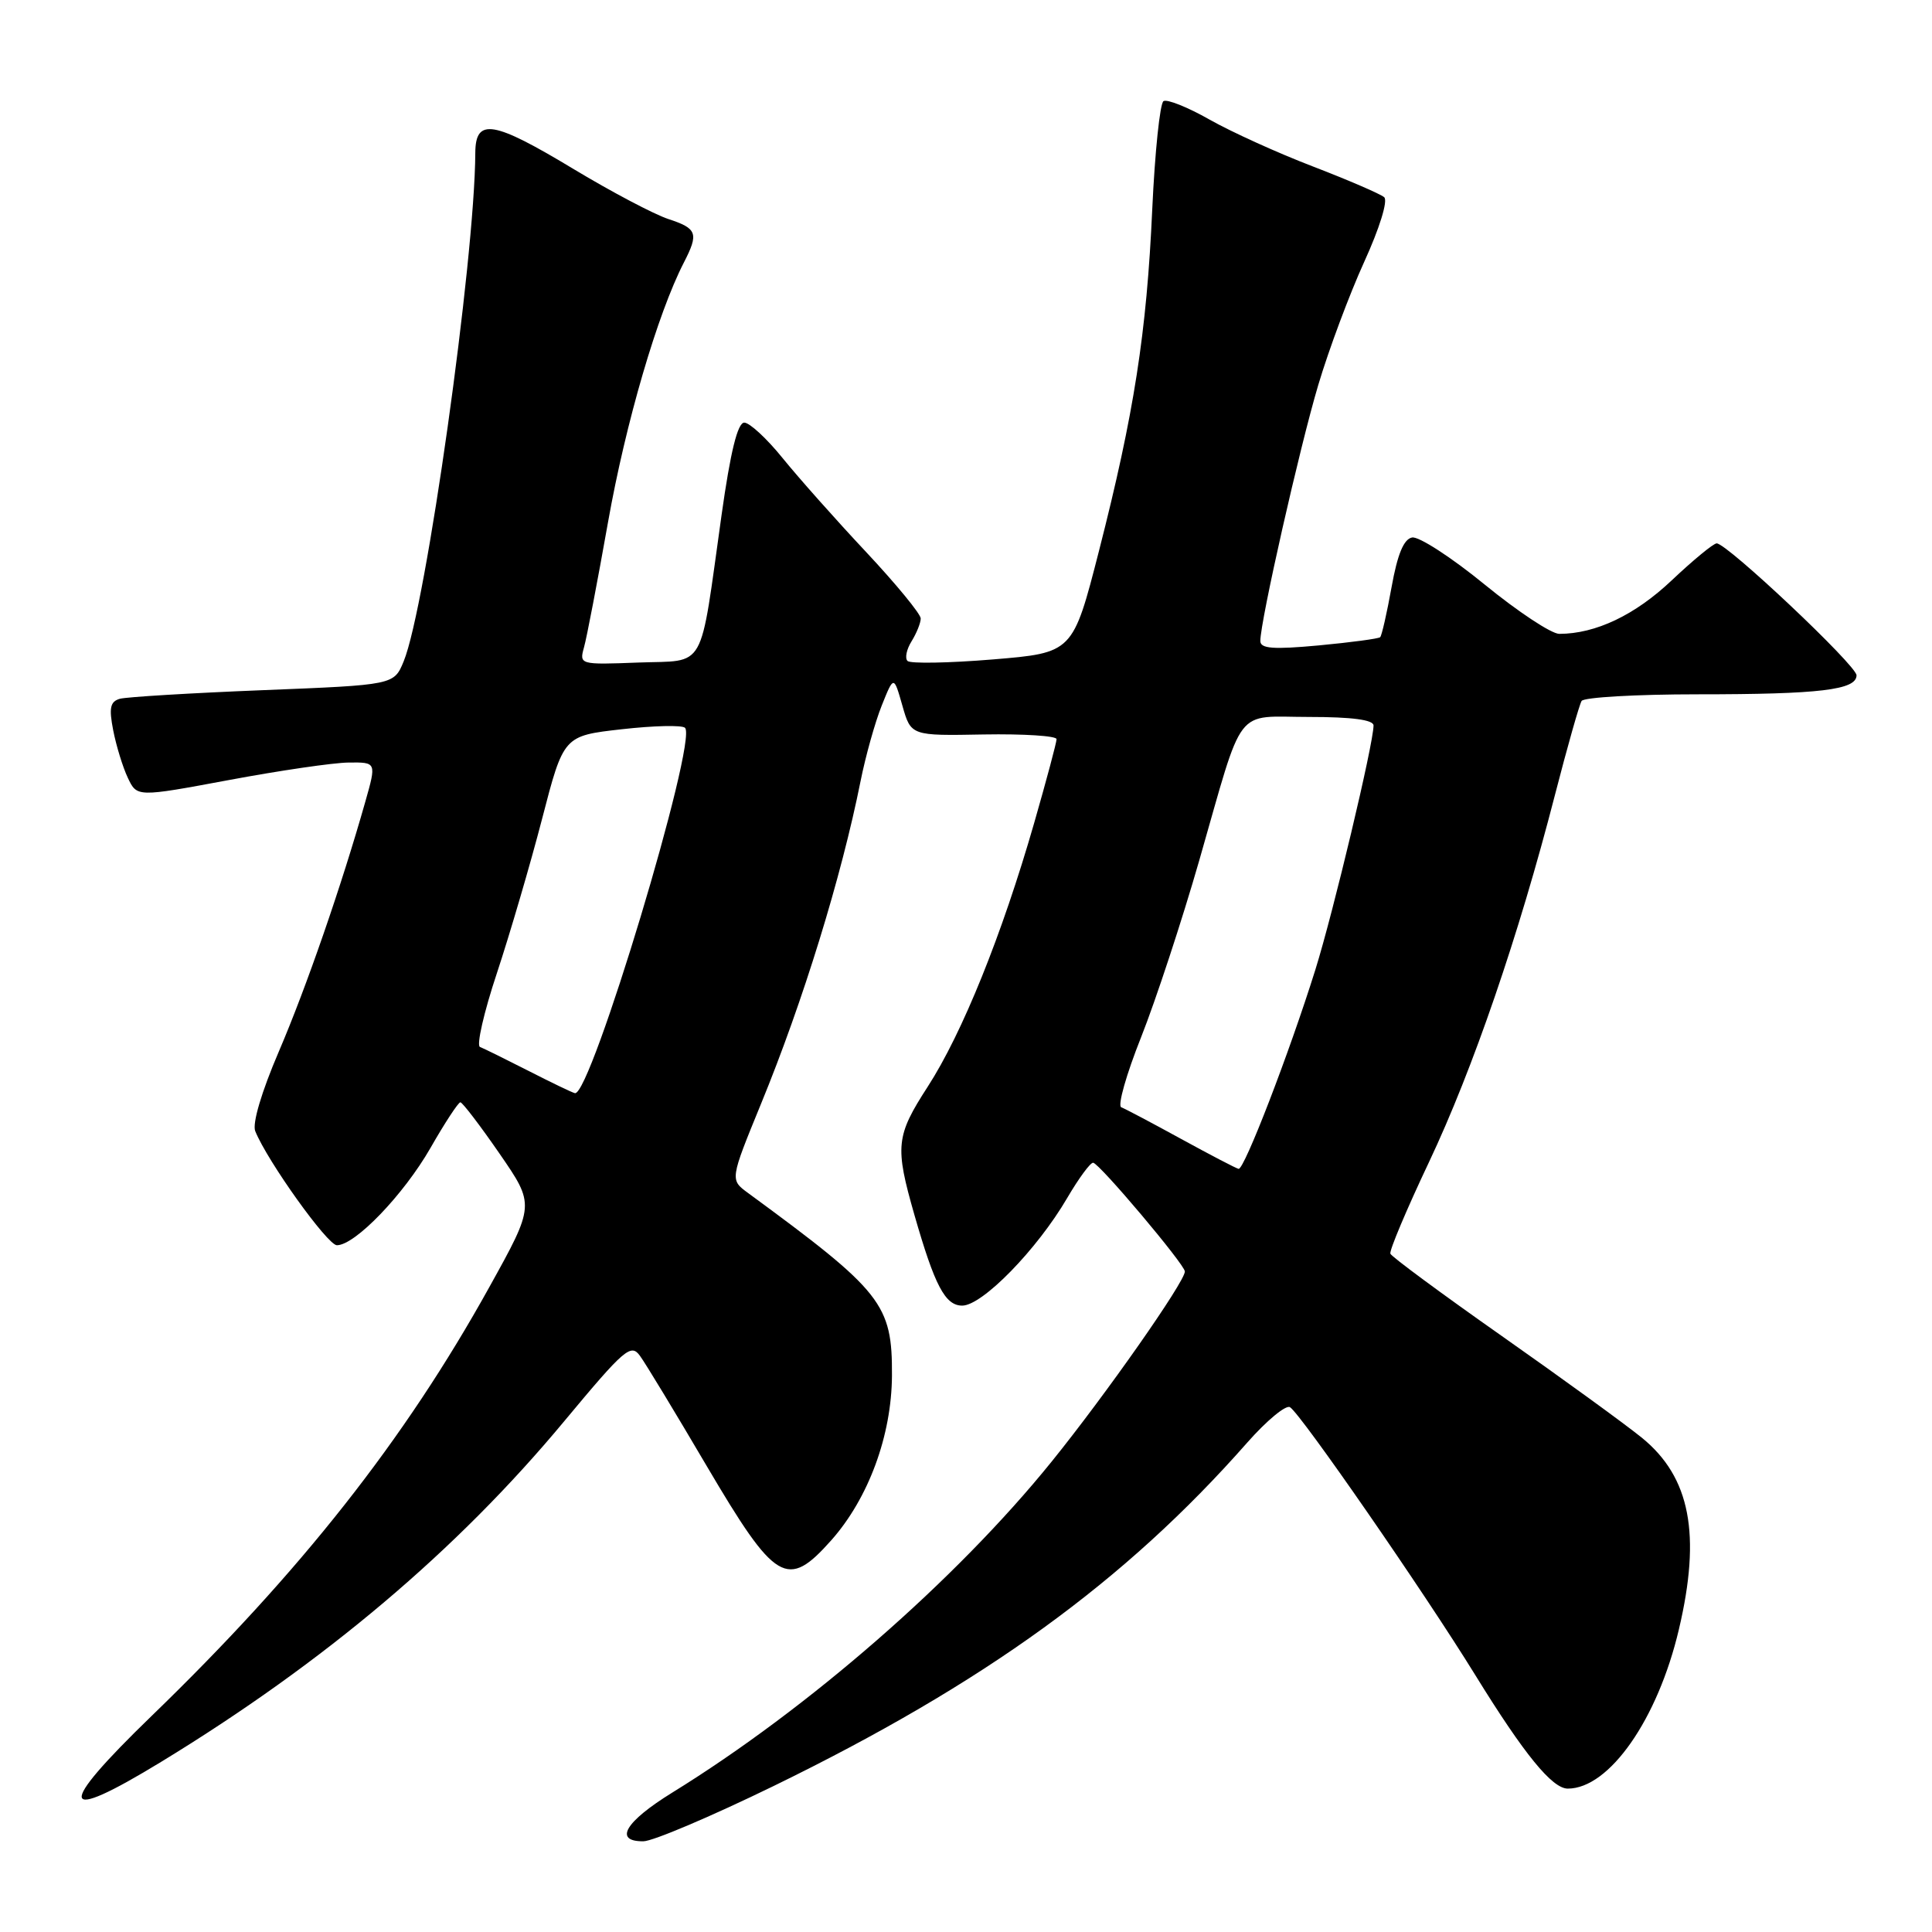 <?xml version="1.0" encoding="UTF-8" standalone="no"?>
<!DOCTYPE svg PUBLIC "-//W3C//DTD SVG 1.1//EN" "http://www.w3.org/Graphics/SVG/1.1/DTD/svg11.dtd" >
<svg xmlns="http://www.w3.org/2000/svg" xmlns:xlink="http://www.w3.org/1999/xlink" version="1.1" viewBox="0 0 256 256">
 <g >
 <path fill="currentColor"
d=" M 102.50 236.66 C 130.46 223.03 149.07 209.54 165.25 191.17 C 167.83 188.24 170.39 186.12 170.93 186.46 C 172.37 187.35 188.68 210.92 195.51 222.00 C 201.98 232.48 205.67 237.00 207.74 237.00 C 213.24 237.00 219.66 227.81 222.46 215.91 C 225.43 203.32 223.97 195.74 217.57 190.52 C 215.33 188.70 206.97 182.63 199.00 177.03 C 191.03 171.43 184.38 166.52 184.23 166.12 C 184.08 165.71 186.39 160.23 189.37 153.94 C 195.16 141.69 201.23 124.01 206.04 105.33 C 207.68 98.97 209.27 93.37 209.57 92.88 C 209.87 92.40 216.79 92.00 224.93 92.00 C 241.13 92.00 246.00 91.42 246.00 89.48 C 246.00 88.18 228.85 72.00 227.47 72.00 C 227.04 72.00 224.36 74.21 221.50 76.91 C 216.65 81.50 211.44 83.98 206.62 83.99 C 205.58 84.00 201.13 81.05 196.72 77.45 C 192.32 73.85 187.99 71.05 187.11 71.22 C 186.00 71.43 185.17 73.45 184.39 77.80 C 183.77 81.24 183.09 84.23 182.88 84.43 C 182.67 84.63 179.01 85.12 174.75 85.52 C 168.68 86.08 167.00 85.95 167.00 84.93 C 167.00 82.31 172.21 59.27 174.68 51.00 C 176.07 46.33 178.81 38.99 180.76 34.71 C 182.81 30.22 183.93 26.58 183.41 26.13 C 182.91 25.70 178.68 23.87 174.00 22.07 C 169.32 20.28 163.14 17.47 160.26 15.84 C 157.38 14.20 154.64 13.11 154.17 13.40 C 153.70 13.69 153.03 20.13 152.68 27.71 C 151.94 44.11 150.27 54.81 145.62 73.00 C 142.16 86.50 142.16 86.50 131.54 87.38 C 125.70 87.86 120.62 87.95 120.25 87.58 C 119.88 87.21 120.12 86.04 120.79 84.97 C 121.45 83.90 122.00 82.54 122.00 81.95 C 122.00 81.36 118.74 77.39 114.75 73.13 C 110.76 68.88 105.79 63.28 103.70 60.70 C 101.61 58.11 99.32 56.00 98.62 56.00 C 97.74 56.00 96.79 59.85 95.61 68.25 C 92.65 89.29 93.69 87.45 84.58 87.79 C 76.83 88.09 76.75 88.06 77.38 85.79 C 77.74 84.53 79.17 77.05 80.57 69.17 C 82.90 56.04 87.13 41.56 90.61 34.80 C 92.61 30.91 92.39 30.28 88.55 29.02 C 86.65 28.39 81.04 25.43 76.07 22.44 C 65.35 15.97 63.01 15.58 62.98 20.25 C 62.91 34.49 56.44 80.45 53.49 87.63 C 52.20 90.76 52.20 90.76 34.85 91.45 C 25.31 91.83 16.77 92.35 15.89 92.59 C 14.60 92.96 14.42 93.79 15.00 96.77 C 15.40 98.82 16.27 101.66 16.94 103.07 C 18.15 105.63 18.15 105.63 30.33 103.36 C 37.02 102.11 44.16 101.06 46.20 101.04 C 49.89 101.00 49.89 101.00 48.40 106.25 C 45.25 117.37 40.58 130.86 36.94 139.35 C 34.66 144.66 33.41 148.87 33.82 149.88 C 35.44 153.88 43.40 165.00 44.64 165.00 C 47.05 165.00 53.48 158.31 57.04 152.11 C 58.94 148.78 60.73 146.06 61.00 146.06 C 61.27 146.06 63.61 149.12 66.19 152.86 C 70.88 159.66 70.88 159.66 64.82 170.58 C 53.62 190.78 39.87 208.23 20.08 227.38 C 7.31 239.74 7.75 241.76 21.41 233.42 C 43.01 220.24 60.57 205.40 74.77 188.31 C 82.76 178.71 83.60 177.98 84.81 179.67 C 85.54 180.67 89.52 187.24 93.64 194.25 C 102.77 209.74 104.31 210.66 110.16 204.08 C 115.08 198.52 118.14 190.23 118.19 182.29 C 118.24 172.79 116.94 171.15 99.11 158.07 C 96.72 156.32 96.72 156.32 100.84 146.26 C 106.40 132.72 111.49 116.21 114.03 103.50 C 114.69 100.20 115.95 95.70 116.83 93.50 C 118.43 89.50 118.43 89.50 119.57 93.50 C 120.71 97.50 120.71 97.50 130.36 97.32 C 135.66 97.23 140.00 97.51 140.00 97.94 C 140.00 98.38 138.66 103.38 137.03 109.06 C 132.76 123.90 127.51 136.90 122.93 143.99 C 118.70 150.53 118.56 151.89 121.17 161.00 C 123.86 170.37 125.24 173.00 127.50 173.00 C 130.16 173.00 137.41 165.58 141.41 158.74 C 142.94 156.13 144.48 154.03 144.85 154.07 C 145.68 154.15 157.00 167.57 157.00 168.48 C 157.00 169.84 146.54 184.77 139.34 193.68 C 126.71 209.31 107.13 226.39 89.06 237.54 C 82.83 241.39 81.28 244.01 85.25 243.98 C 86.49 243.98 94.25 240.68 102.50 236.66 Z  M 156.50 150.91 C 152.65 148.80 149.08 146.91 148.57 146.72 C 148.06 146.53 149.24 142.36 151.20 137.44 C 153.15 132.52 156.62 121.97 158.91 114.00 C 164.91 93.08 163.44 95.00 173.48 95.00 C 179.14 95.00 182.00 95.38 182.00 96.13 C 182.00 98.53 176.67 120.89 174.29 128.50 C 170.82 139.58 164.86 155.03 164.12 154.88 C 163.78 154.81 160.35 153.02 156.50 150.91 Z  M 70.00 141.88 C 66.97 140.34 64.10 138.92 63.60 138.73 C 63.11 138.55 64.11 134.15 65.84 128.95 C 67.56 123.75 70.26 114.55 71.83 108.50 C 74.68 97.50 74.68 97.50 82.38 96.63 C 86.62 96.15 90.39 96.06 90.77 96.44 C 92.47 98.14 78.26 145.31 76.18 144.85 C 75.81 144.77 73.03 143.43 70.00 141.88 Z "/>
</g>
</svg>